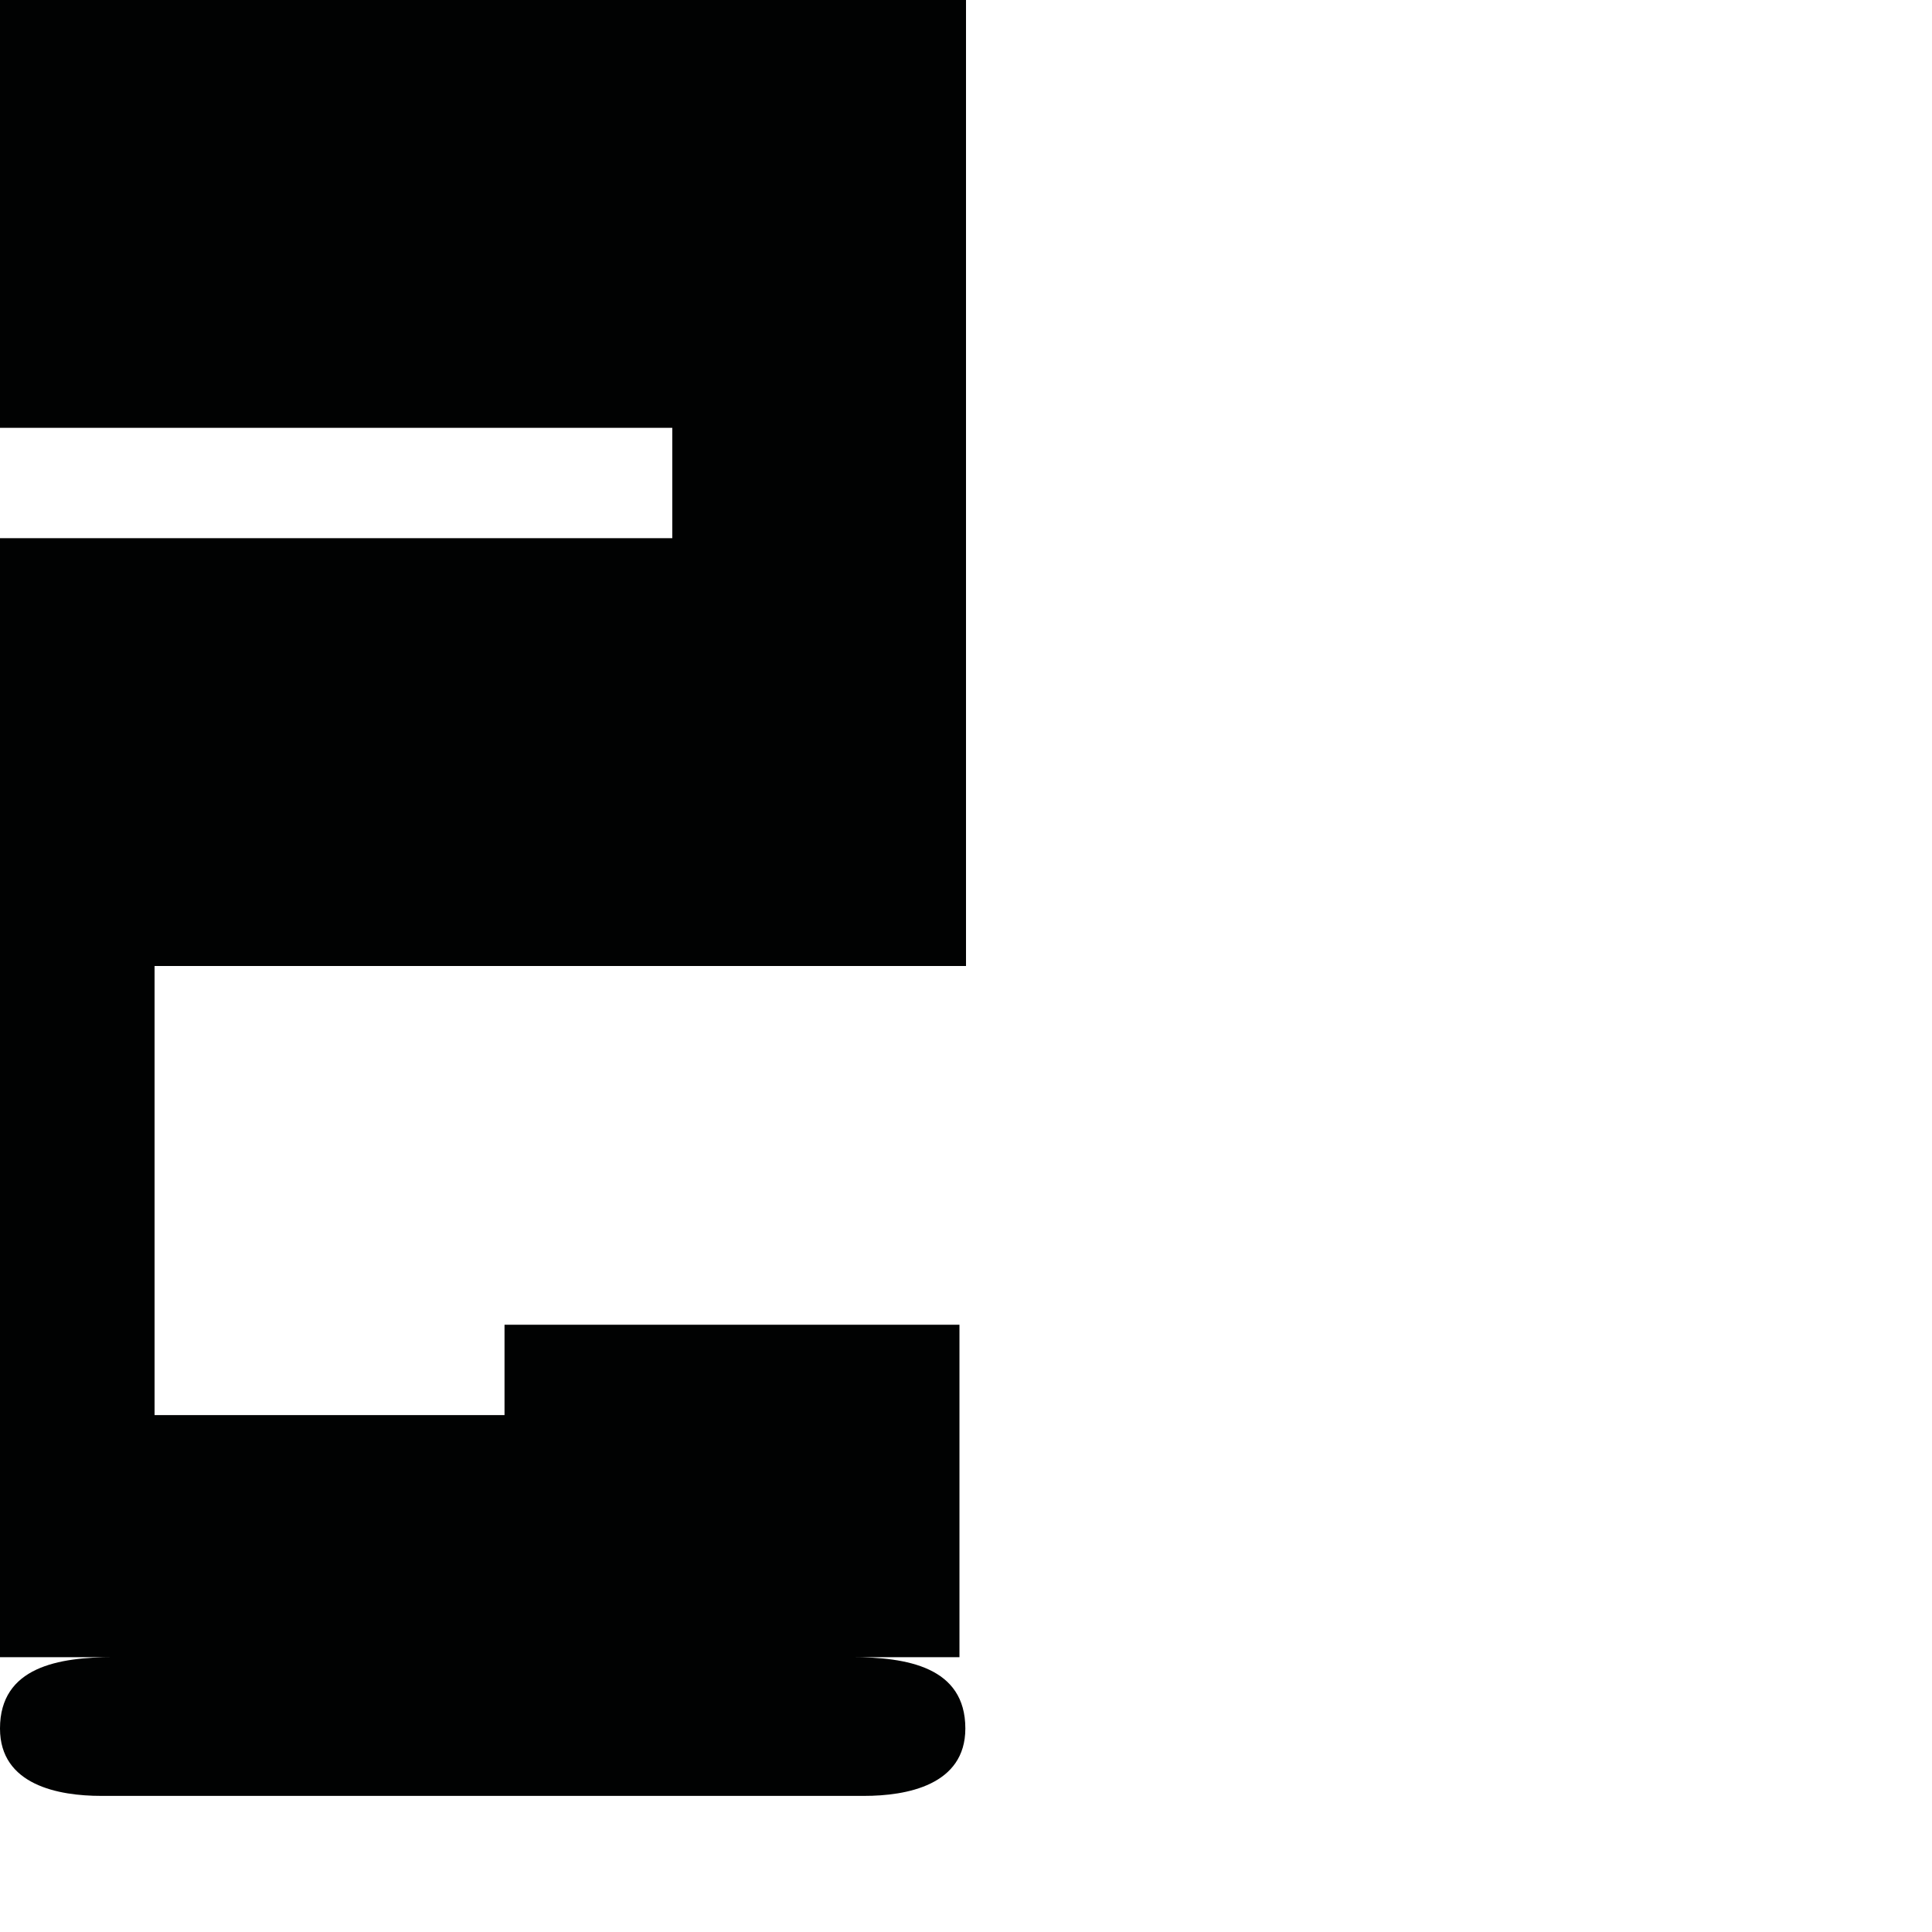 <?xml version="1.0" encoding="utf-8"?>
<!-- Generator: Adobe Illustrator 16.0.0, SVG Export Plug-In . SVG Version: 6.00 Build 0)  -->
<!DOCTYPE svg PUBLIC "-//W3C//DTD SVG 1.1//EN" "http://www.w3.org/Graphics/SVG/1.1/DTD/svg11.dtd">
<svg version="1.1" id="Calque_1" xmlns="http://www.w3.org/2000/svg" xmlns:xlink="http://www.w3.org/1999/xlink" x="0px" y="0px"
	 width="1190.551px" height="1190.551px" viewBox="0 0 1190.551 1190.551" enable-background="new 0 0 1190.551 1190.551"
	 xml:space="preserve">
<path fill="#010202" d="M595.28,595.28V0H0v263.64H414.28v68H0v263.64v425.915h70.066h67.968v0.002
	c-13.826,0.004-53.084,0.014-67.968-0.002c-33.889-0.025-70.067,5.938-70.067,43.959c0,34.938,36.18,41.523,62.358,41.523
	c10.554,0,59.851,0,75.675,0c3.09,0,4.903,0,4.903,0c44.541,0,377.81,0,389.578,0c26.182,0,62.359-6.586,62.359-41.523
	c0.004-38.021-36.176-43.984-70.064-43.959c-16.961,0.02-338.195,0.002-381.869,0h381.869h66.437V816.323H310.899v55.712H95.247
	V595.28H595.28z"/>
</svg>
